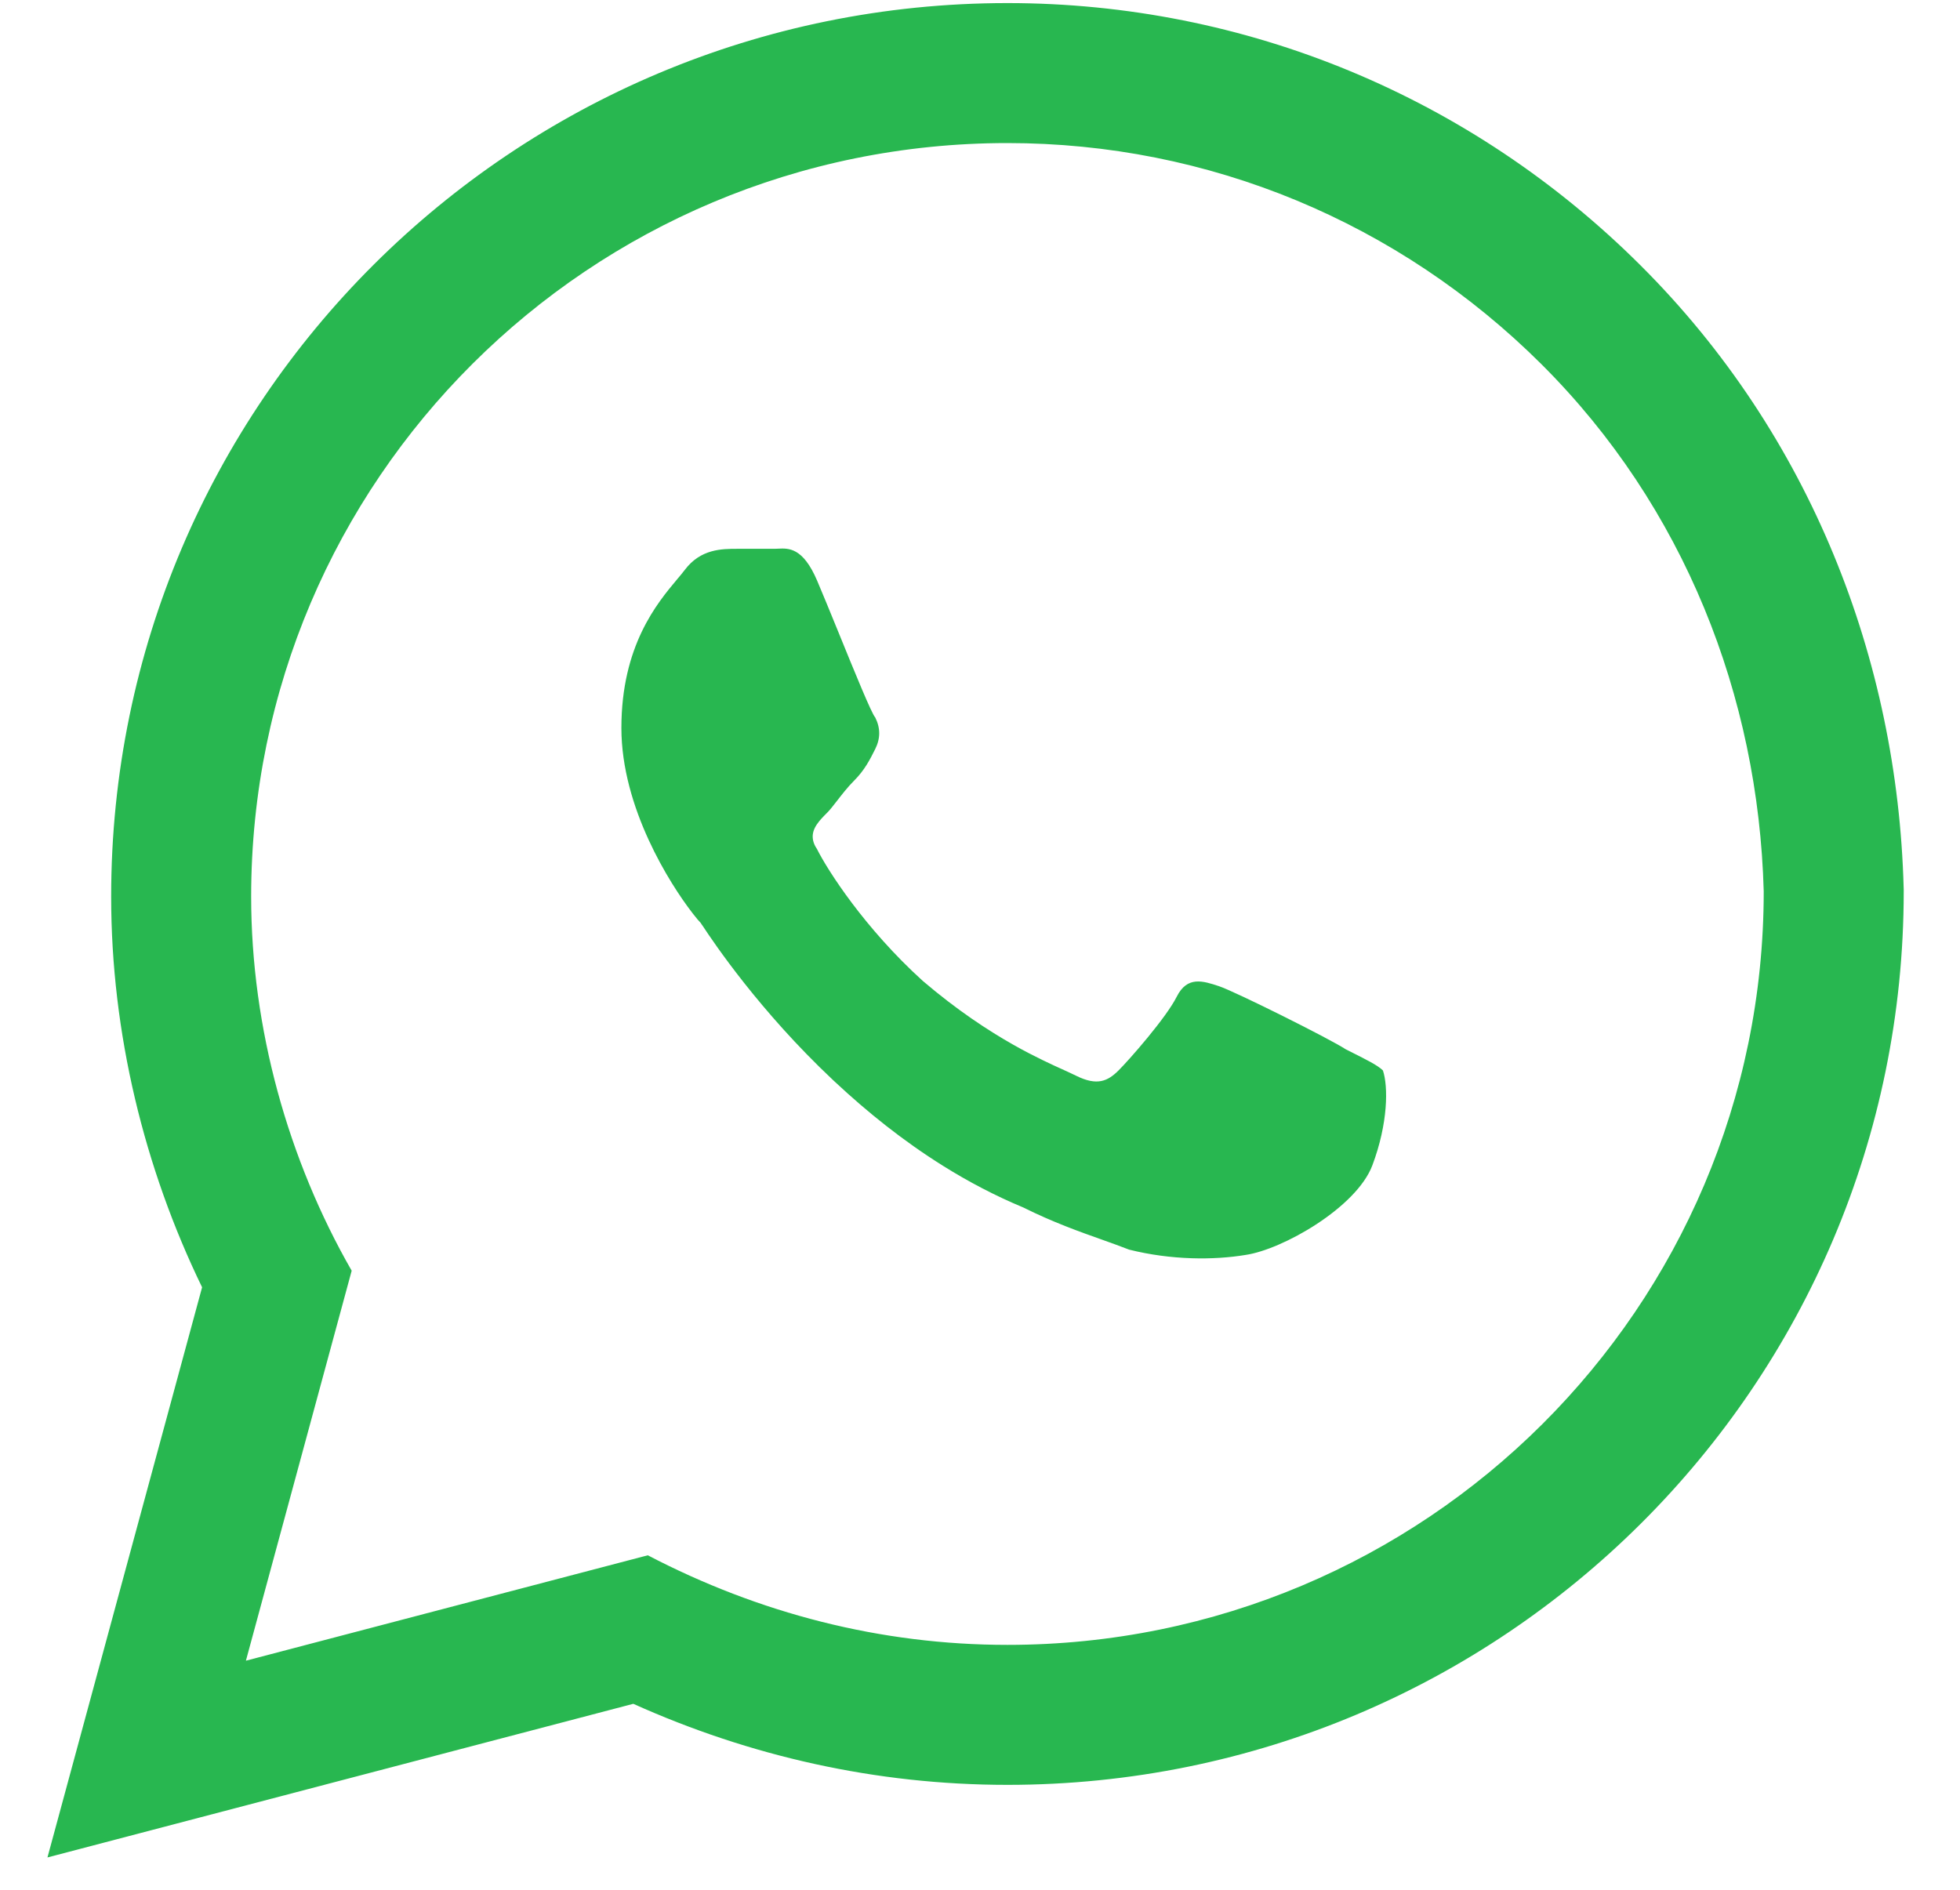 <svg width="28" height="27" viewBox="0 0 28 27" fill="none" xmlns="http://www.w3.org/2000/svg">
<path fill-rule="evenodd" clip-rule="evenodd" d="M5.024 18.155C4.117 16.574 3.588 14.692 3.588 12.81C3.588 6.862 8.423 2.044 14.392 2.044C17.263 2.044 19.983 3.173 22.023 5.206C24.062 7.239 25.12 9.949 25.196 12.735C25.196 18.683 20.36 23.501 14.392 23.501C12.579 23.501 10.841 23.049 9.254 22.221L3.513 23.727L5.024 18.155ZM9.047 24.343C10.71 25.091 12.514 25.501 14.392 25.501C21.459 25.501 27.196 19.794 27.196 12.735V12.708L27.195 12.681C27.107 9.427 25.868 6.214 23.434 3.789C21.022 1.385 17.796 0.044 14.392 0.044C7.325 0.044 1.588 5.751 1.588 12.81C1.588 14.759 2.061 16.691 2.887 18.392L0.678 26.538L9.047 24.343ZM13.474 16.658C12.899 16.299 12.386 15.884 11.941 15.469C11.927 15.457 11.913 15.444 11.9 15.431C10.852 14.445 10.195 13.466 10.037 13.226C10.033 13.221 10.029 13.216 10.026 13.211C10.02 13.201 10.014 13.193 10.01 13.186C9.988 13.164 9.947 13.117 9.895 13.049C9.892 13.046 9.889 13.042 9.886 13.037C9.576 12.635 8.877 11.545 8.877 10.401C8.877 9.225 9.389 8.616 9.672 8.278C9.715 8.227 9.753 8.182 9.783 8.142C10.01 7.841 10.312 7.841 10.539 7.841H11.068C11.084 7.841 11.101 7.84 11.118 7.839C11.267 7.832 11.47 7.822 11.672 8.293C11.749 8.472 11.861 8.748 11.979 9.036C12.206 9.594 12.453 10.2 12.503 10.25C12.579 10.401 12.579 10.551 12.503 10.702C12.428 10.852 12.352 11.003 12.201 11.154C12.112 11.242 12.024 11.356 11.951 11.45C11.899 11.517 11.854 11.574 11.823 11.605C11.708 11.72 11.593 11.835 11.612 11.984C11.616 12.018 11.627 12.053 11.647 12.091C11.655 12.104 11.663 12.118 11.672 12.132C11.823 12.434 12.352 13.262 13.183 14.015C13.674 14.434 14.116 14.723 14.478 14.928C14.779 15.098 15.026 15.21 15.201 15.289C15.27 15.321 15.328 15.347 15.374 15.37C15.676 15.52 15.827 15.445 15.979 15.294C16.13 15.144 16.659 14.542 16.81 14.241C16.961 13.939 17.187 14.015 17.414 14.09C17.641 14.165 19 14.843 19.227 14.993C19.529 15.144 19.68 15.219 19.756 15.294C19.832 15.52 19.832 16.047 19.605 16.65C19.378 17.252 18.321 17.854 17.792 17.93C17.338 18.005 16.734 18.005 16.13 17.854C16.015 17.809 15.887 17.763 15.747 17.713C15.425 17.599 15.04 17.462 14.619 17.252C14.215 17.084 13.832 16.882 13.474 16.658ZM11.224 9.836C11.227 9.836 11.228 9.836 11.228 9.836C11.228 9.836 11.227 9.836 11.225 9.836L11.224 9.836ZM9.835 9.083C9.835 9.083 9.835 9.084 9.835 9.084C9.832 9.077 9.832 9.076 9.835 9.083Z" fill="#28B750"/>
</svg>